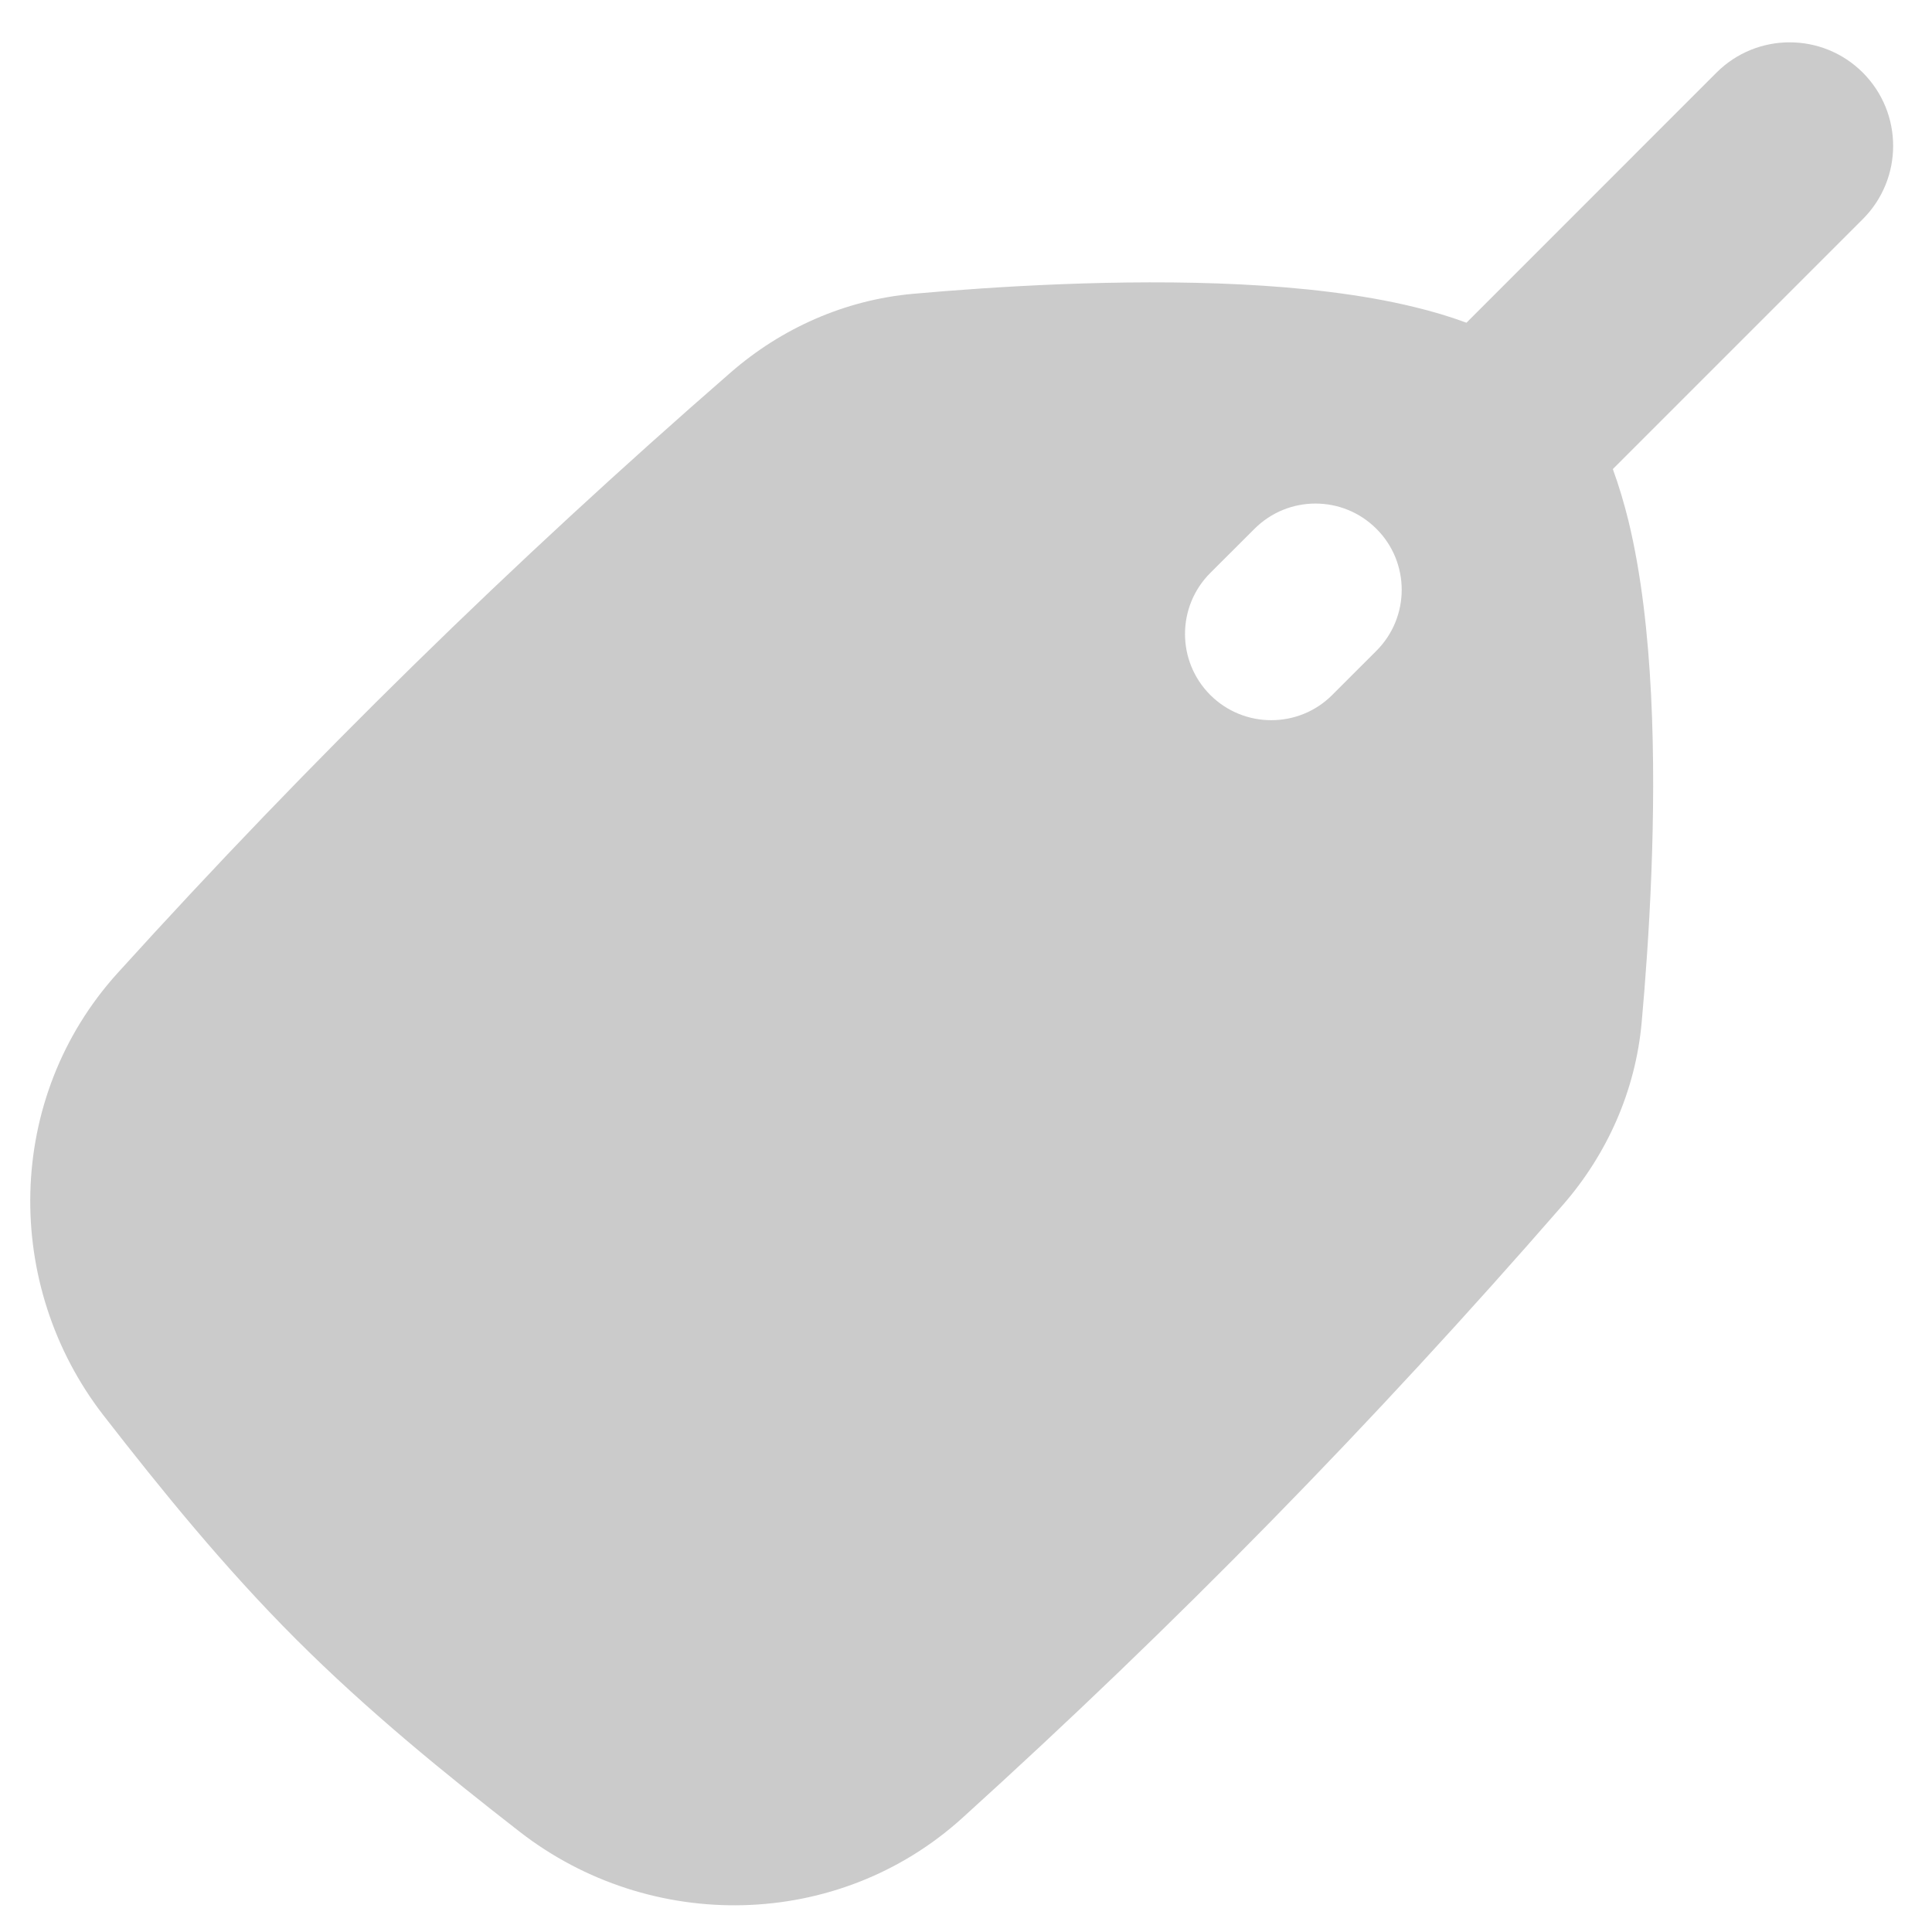 <svg width="25" height="25" viewBox="0 0 25 25" fill="none" xmlns="http://www.w3.org/2000/svg">
<g id="streamlinehq-money-cashier-tag-&#10;          solid-14-ico_Kt4Cu0FYFV4kyHR5" clip-path="url(#clip0_809_2204)">
<path id="Vector" fill-rule="evenodd" clip-rule="evenodd" d="M24.105 0.94C23.582 0.417 22.734 0.417 22.211 0.94L18.976 4.176C18.755 4.094 18.529 4.028 18.306 3.974C17.615 3.805 16.828 3.719 16.049 3.68C14.489 3.603 12.844 3.71 11.814 3.802C10.929 3.882 10.111 4.249 9.456 4.819C6.624 7.284 4.02 9.834 1.521 12.592C0.062 14.204 0.031 16.632 1.343 18.32C2.093 19.285 2.903 20.284 3.832 21.213C4.762 22.142 5.76 22.953 6.725 23.703C8.413 25.015 10.842 24.984 12.453 23.524C15.211 21.026 17.761 18.422 20.226 15.589C20.796 14.934 21.163 14.116 21.243 13.231C21.336 12.202 21.443 10.556 21.365 8.996C21.326 8.217 21.24 7.43 21.072 6.739C21.017 6.517 20.951 6.291 20.87 6.07L24.105 2.835C24.628 2.311 24.628 1.464 24.105 0.94ZM16.233 6.843C16.669 6.407 17.375 6.407 17.811 6.843C18.247 7.278 18.247 7.985 17.811 8.421L17.239 8.993C16.804 9.428 16.097 9.428 15.661 8.993C15.225 8.557 15.225 7.85 15.661 7.414L16.233 6.843Z" fill="#CBCBCB"/>
</g>
<defs>
<clipPath id="clip0_809_2204">
<rect width="25" height="25" fill="white"/>
</clipPath>
</defs>
</svg>
